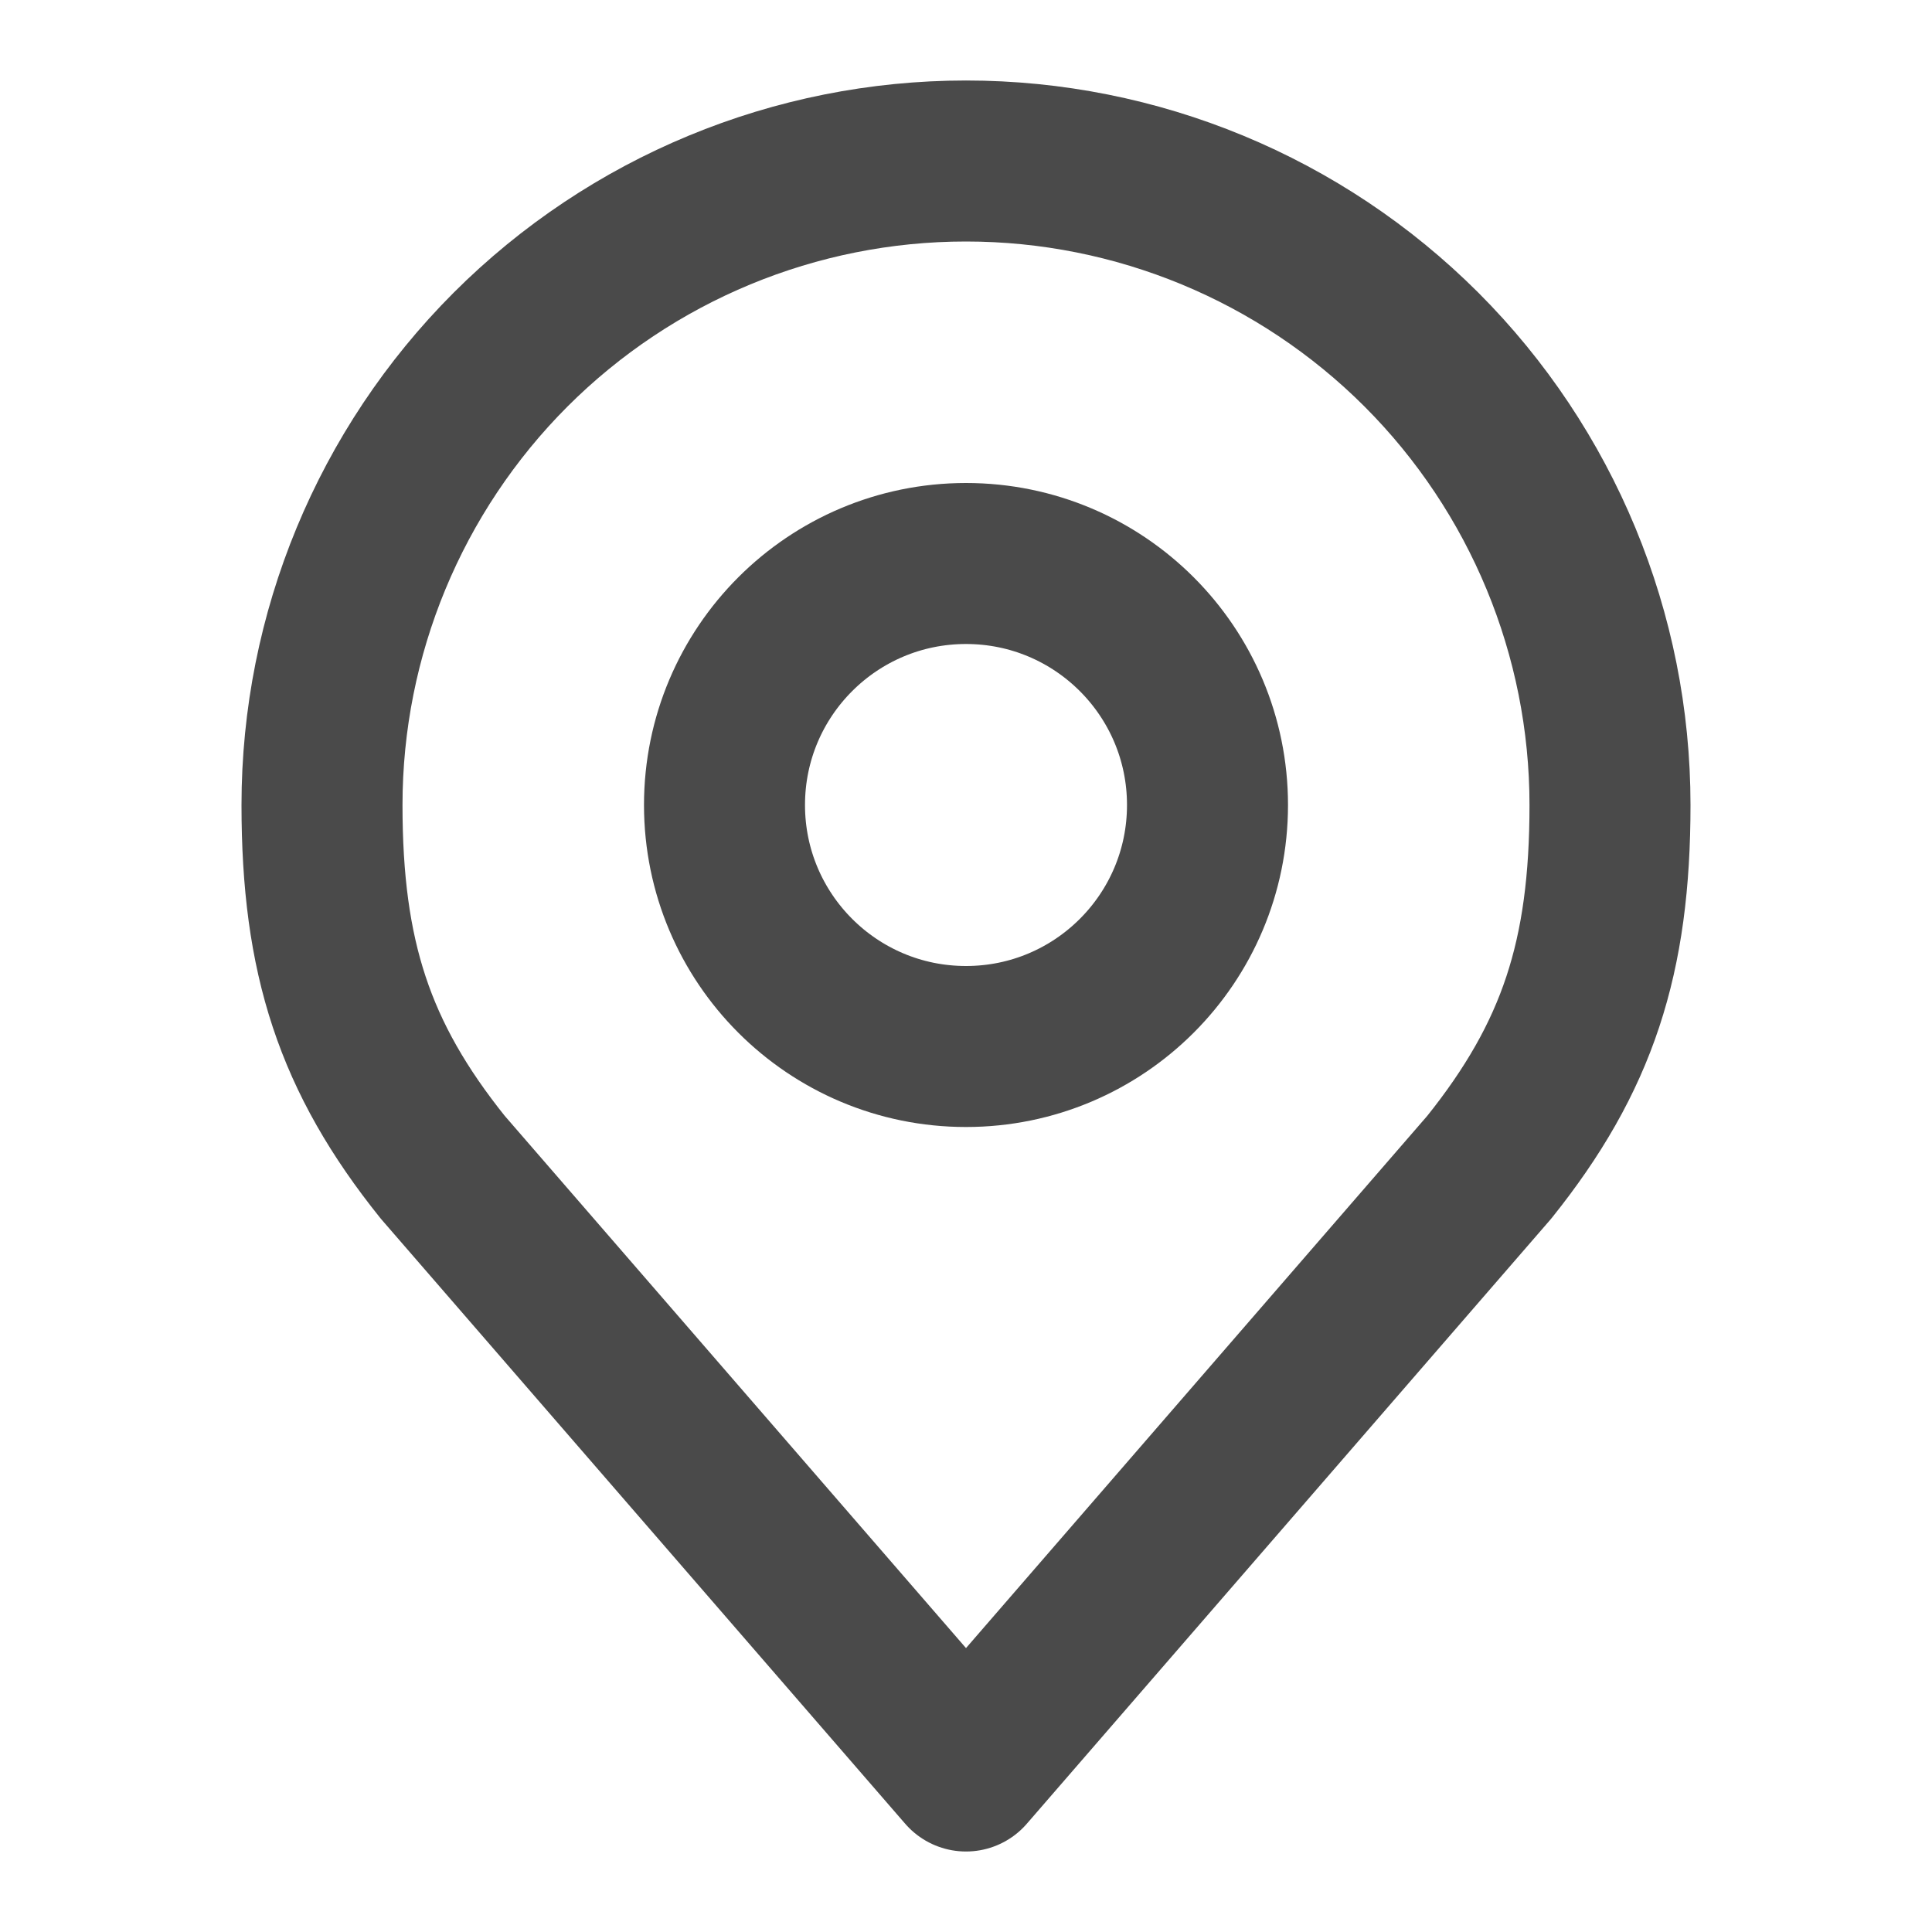 <svg width="18" height="18" viewBox="0 0 18 18" fill="none" xmlns="http://www.w3.org/2000/svg">
<path d="M9 9.75C10.243 9.75 11.25 8.743 11.25 7.5C11.25 6.257 10.243 5.25 9 5.25C7.757 5.25 6.75 6.257 6.75 7.5C6.75 8.743 7.757 9.75 9 9.75Z" stroke="#4A4A4A" stroke-width="1.5" stroke-linecap="round" stroke-linejoin="round"/>
<path d="M9 1.5C7.409 1.5 5.883 2.132 4.757 3.257C3.632 4.383 3 5.909 3 7.5C3 8.919 3.301 9.848 4.125 10.875L9 16.5L13.875 10.875C14.698 9.848 15 8.919 15 7.5C15 5.909 14.368 4.383 13.243 3.257C12.117 2.132 10.591 1.5 9 1.5Z" stroke="#4A4A4A" stroke-width="1.5" stroke-linecap="round" stroke-linejoin="round"/>
</svg>
